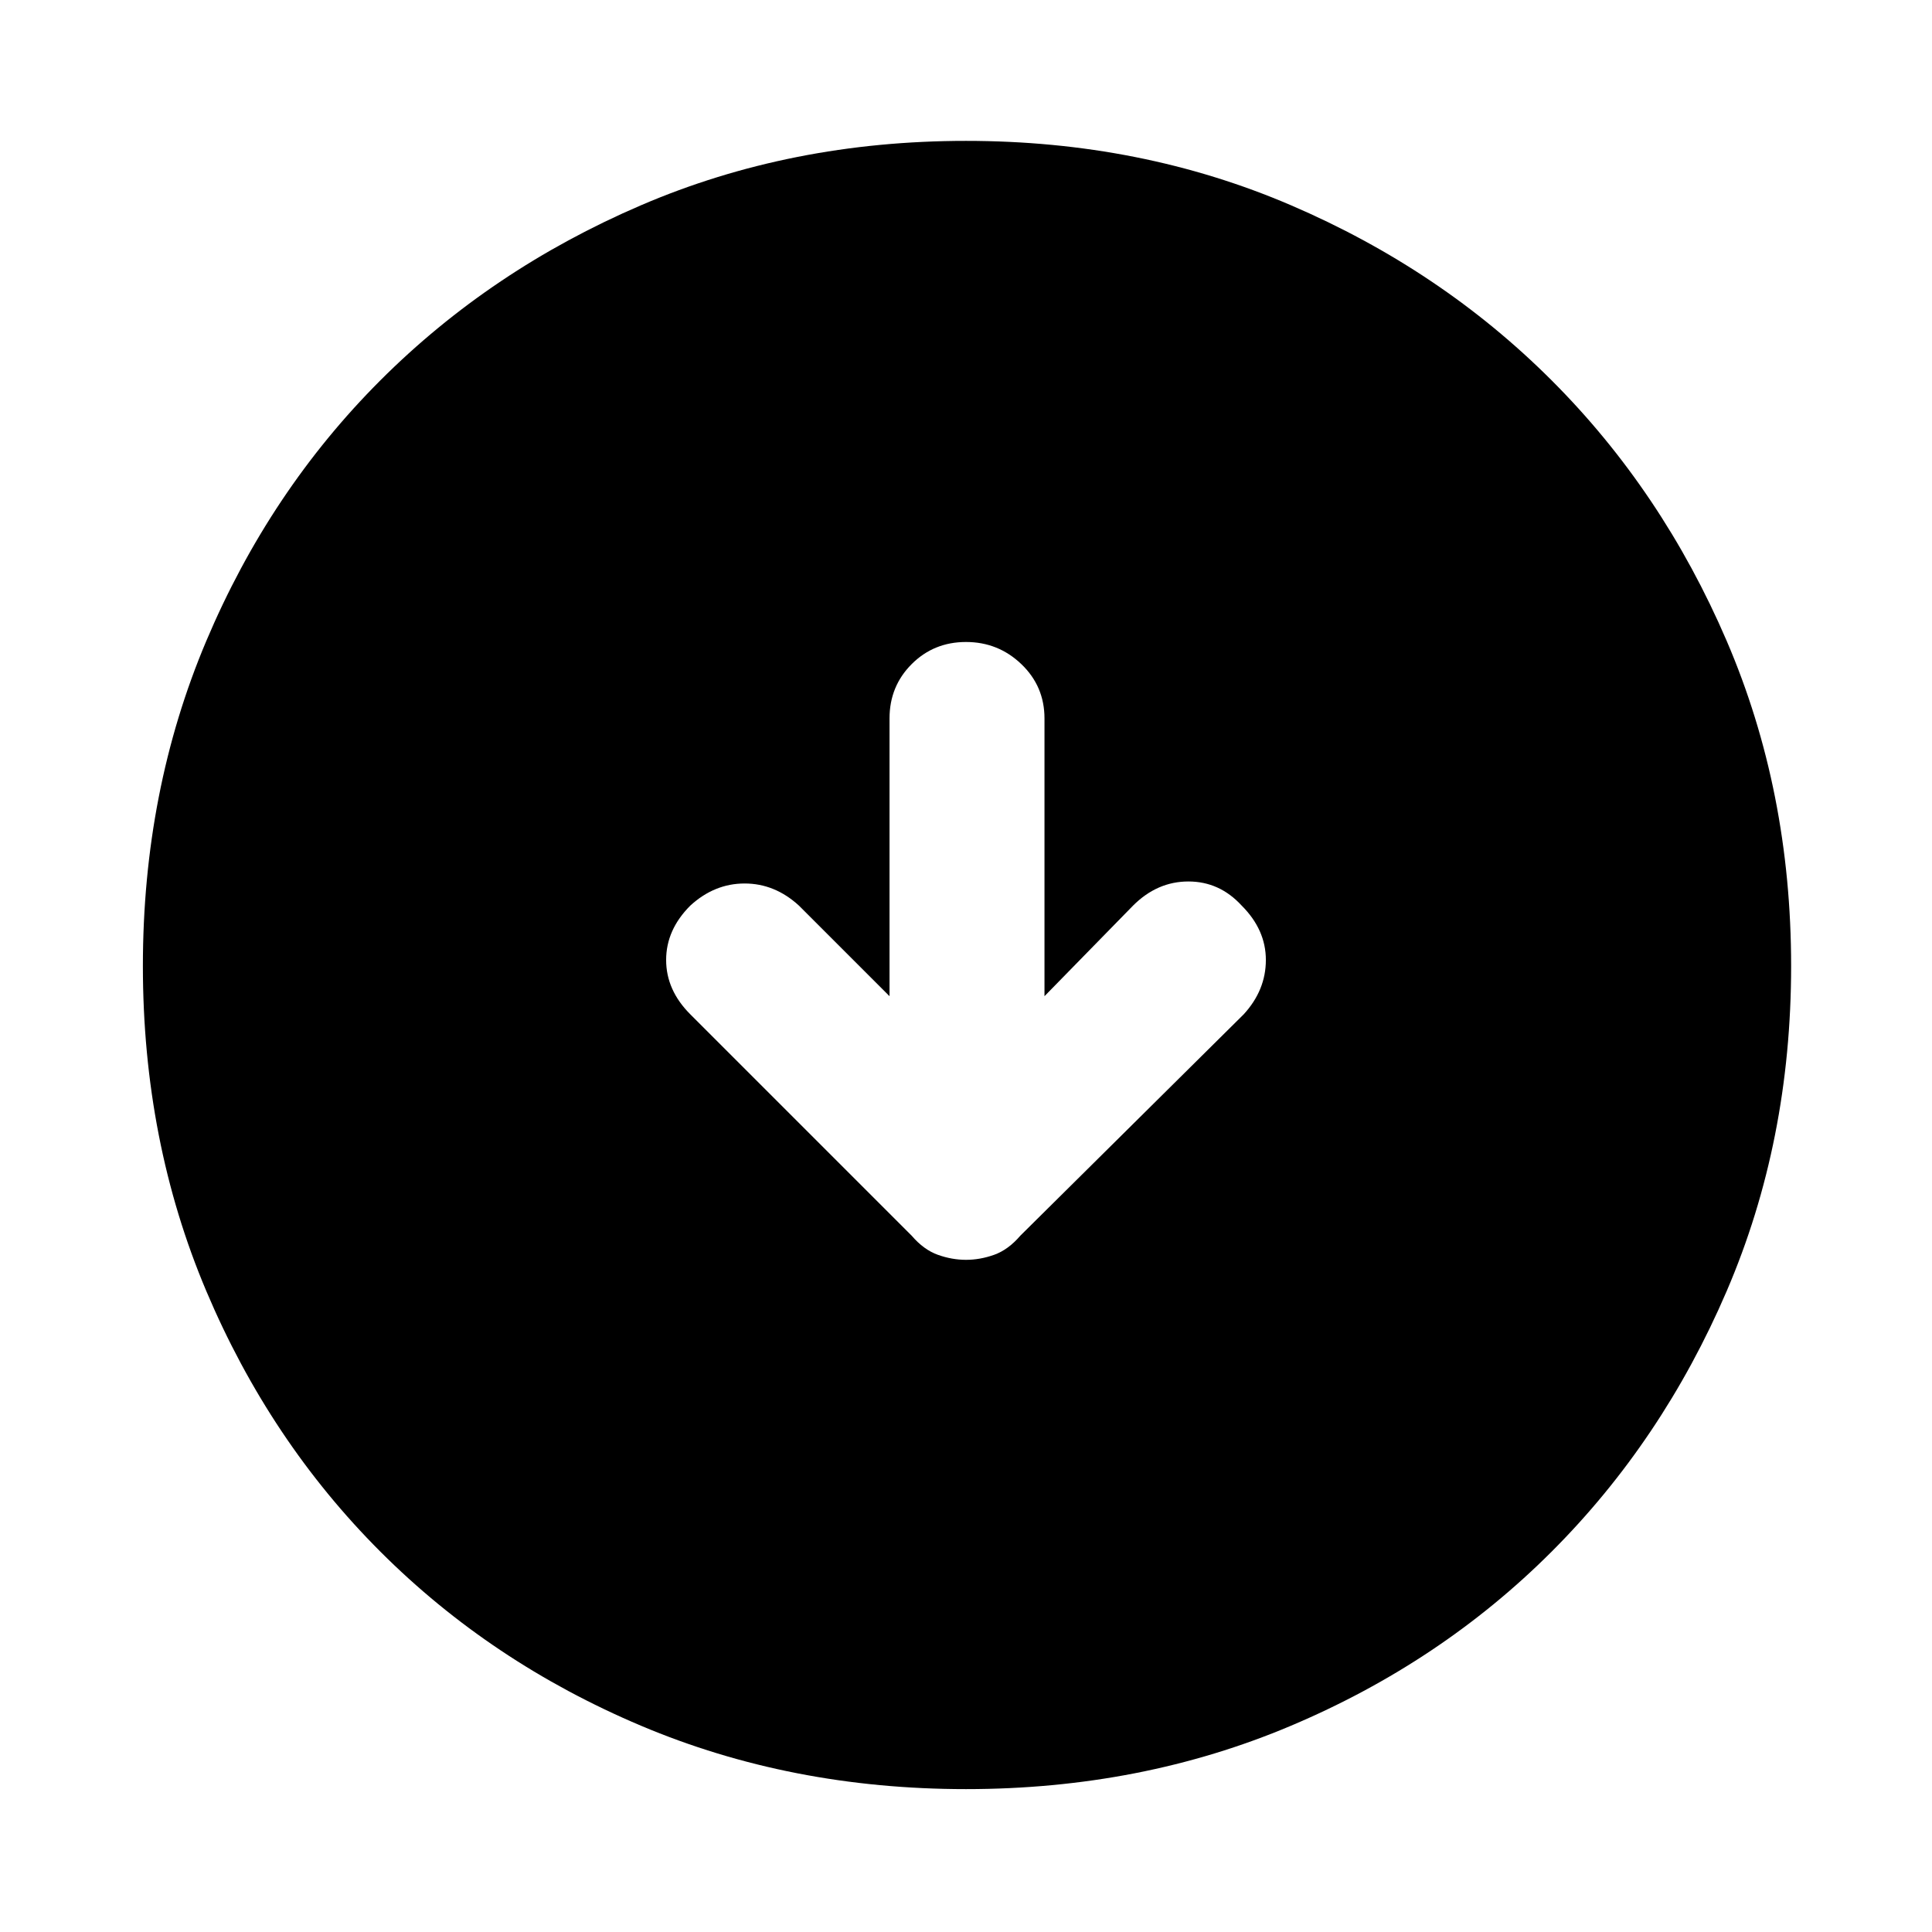<svg xmlns="http://www.w3.org/2000/svg" height="48" width="48"><path d="M24 31.3Q24.35 31.3 24.7 31.175Q25.05 31.05 25.35 30.7L30.9 25.2Q31.45 24.6 31.45 23.85Q31.45 23.1 30.85 22.5Q30.3 21.9 29.525 21.9Q28.75 21.9 28.15 22.5L25.95 24.75V17.85Q25.95 17.05 25.375 16.5Q24.8 15.95 24 15.95Q23.2 15.95 22.65 16.5Q22.1 17.05 22.1 17.85V24.75L19.85 22.5Q19.25 21.95 18.5 21.95Q17.75 21.95 17.15 22.5Q16.55 23.1 16.55 23.85Q16.55 24.6 17.15 25.2L22.65 30.7Q22.95 31.05 23.3 31.175Q23.65 31.3 24 31.3ZM24 44.45Q19.65 44.45 15.925 42.875Q12.2 41.3 9.45 38.55Q6.7 35.8 5.125 32.075Q3.55 28.35 3.55 24Q3.55 19.65 5.125 15.925Q6.7 12.2 9.45 9.45Q12.2 6.7 15.925 5.1Q19.65 3.5 24 3.5Q28.35 3.5 32.075 5.1Q35.8 6.7 38.55 9.45Q41.3 12.2 42.9 15.925Q44.5 19.65 44.5 24Q44.5 28.35 42.9 32.075Q41.3 35.8 38.55 38.55Q35.8 41.3 32.075 42.875Q28.35 44.45 24 44.45Z"/></svg>